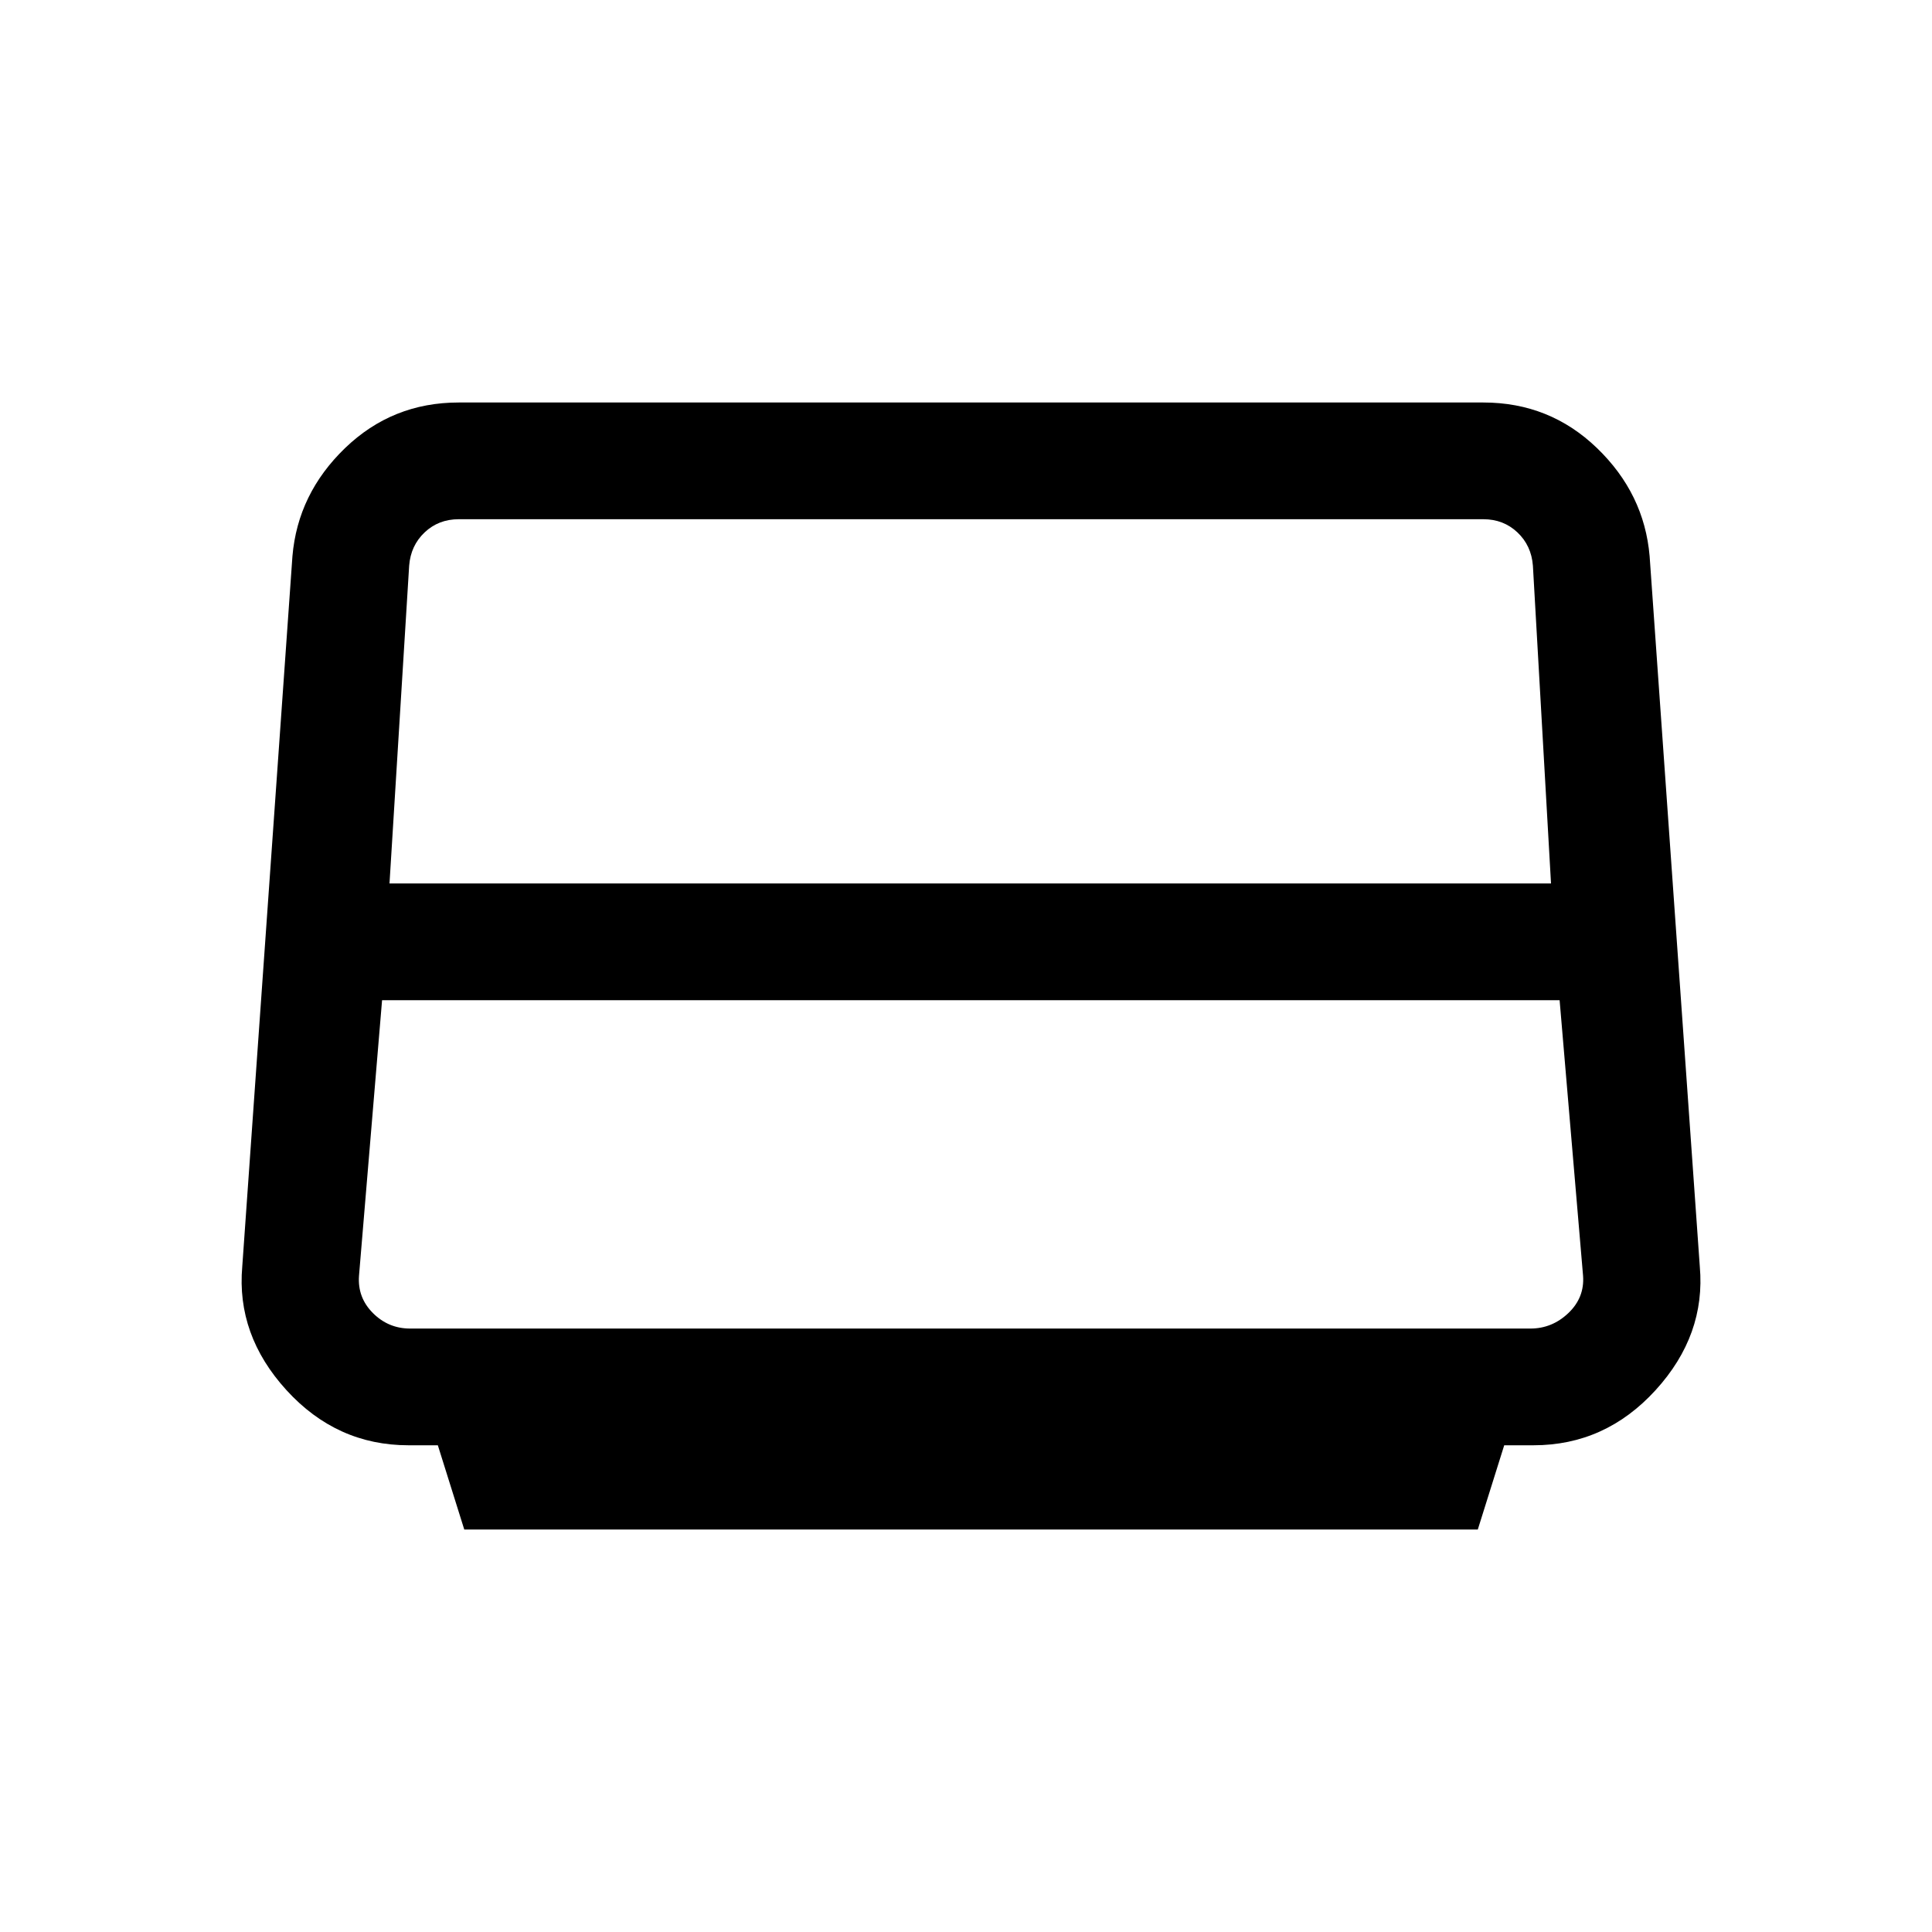 <svg xmlns="http://www.w3.org/2000/svg" height="20" viewBox="0 -960 960 960" width="20"><path d="M193.54-521h577.15l-9-157.92q-.77-10-7.69-16.54-6.92-6.54-16.92-6.54H227.92q-10 0-16.92 6.54-6.92 6.54-7.69 16.54L193.54-521Zm10.23 221.15h556.69q10.77 0 18.85-7.69 8.07-7.69 7.31-18.46l-11.66-137H189.85l-11.47 137q-.76 10.77 6.93 18.46 7.69 7.69 18.46 7.69ZM230.69-200l-13.13-41.85H203q-35.66 0-60.64-27.38-24.98-27.39-21.98-61.46l24.93-352.93q2.65-31.08 26.15-53.73T227.92-760h509.16q32.96 0 56.46 22.65t26.15 53.73l24.93 352.93q3 34.07-21.98 61.46-24.98 27.38-60.64 27.38h-14.56L734.31-200H230.69Z"/></svg>